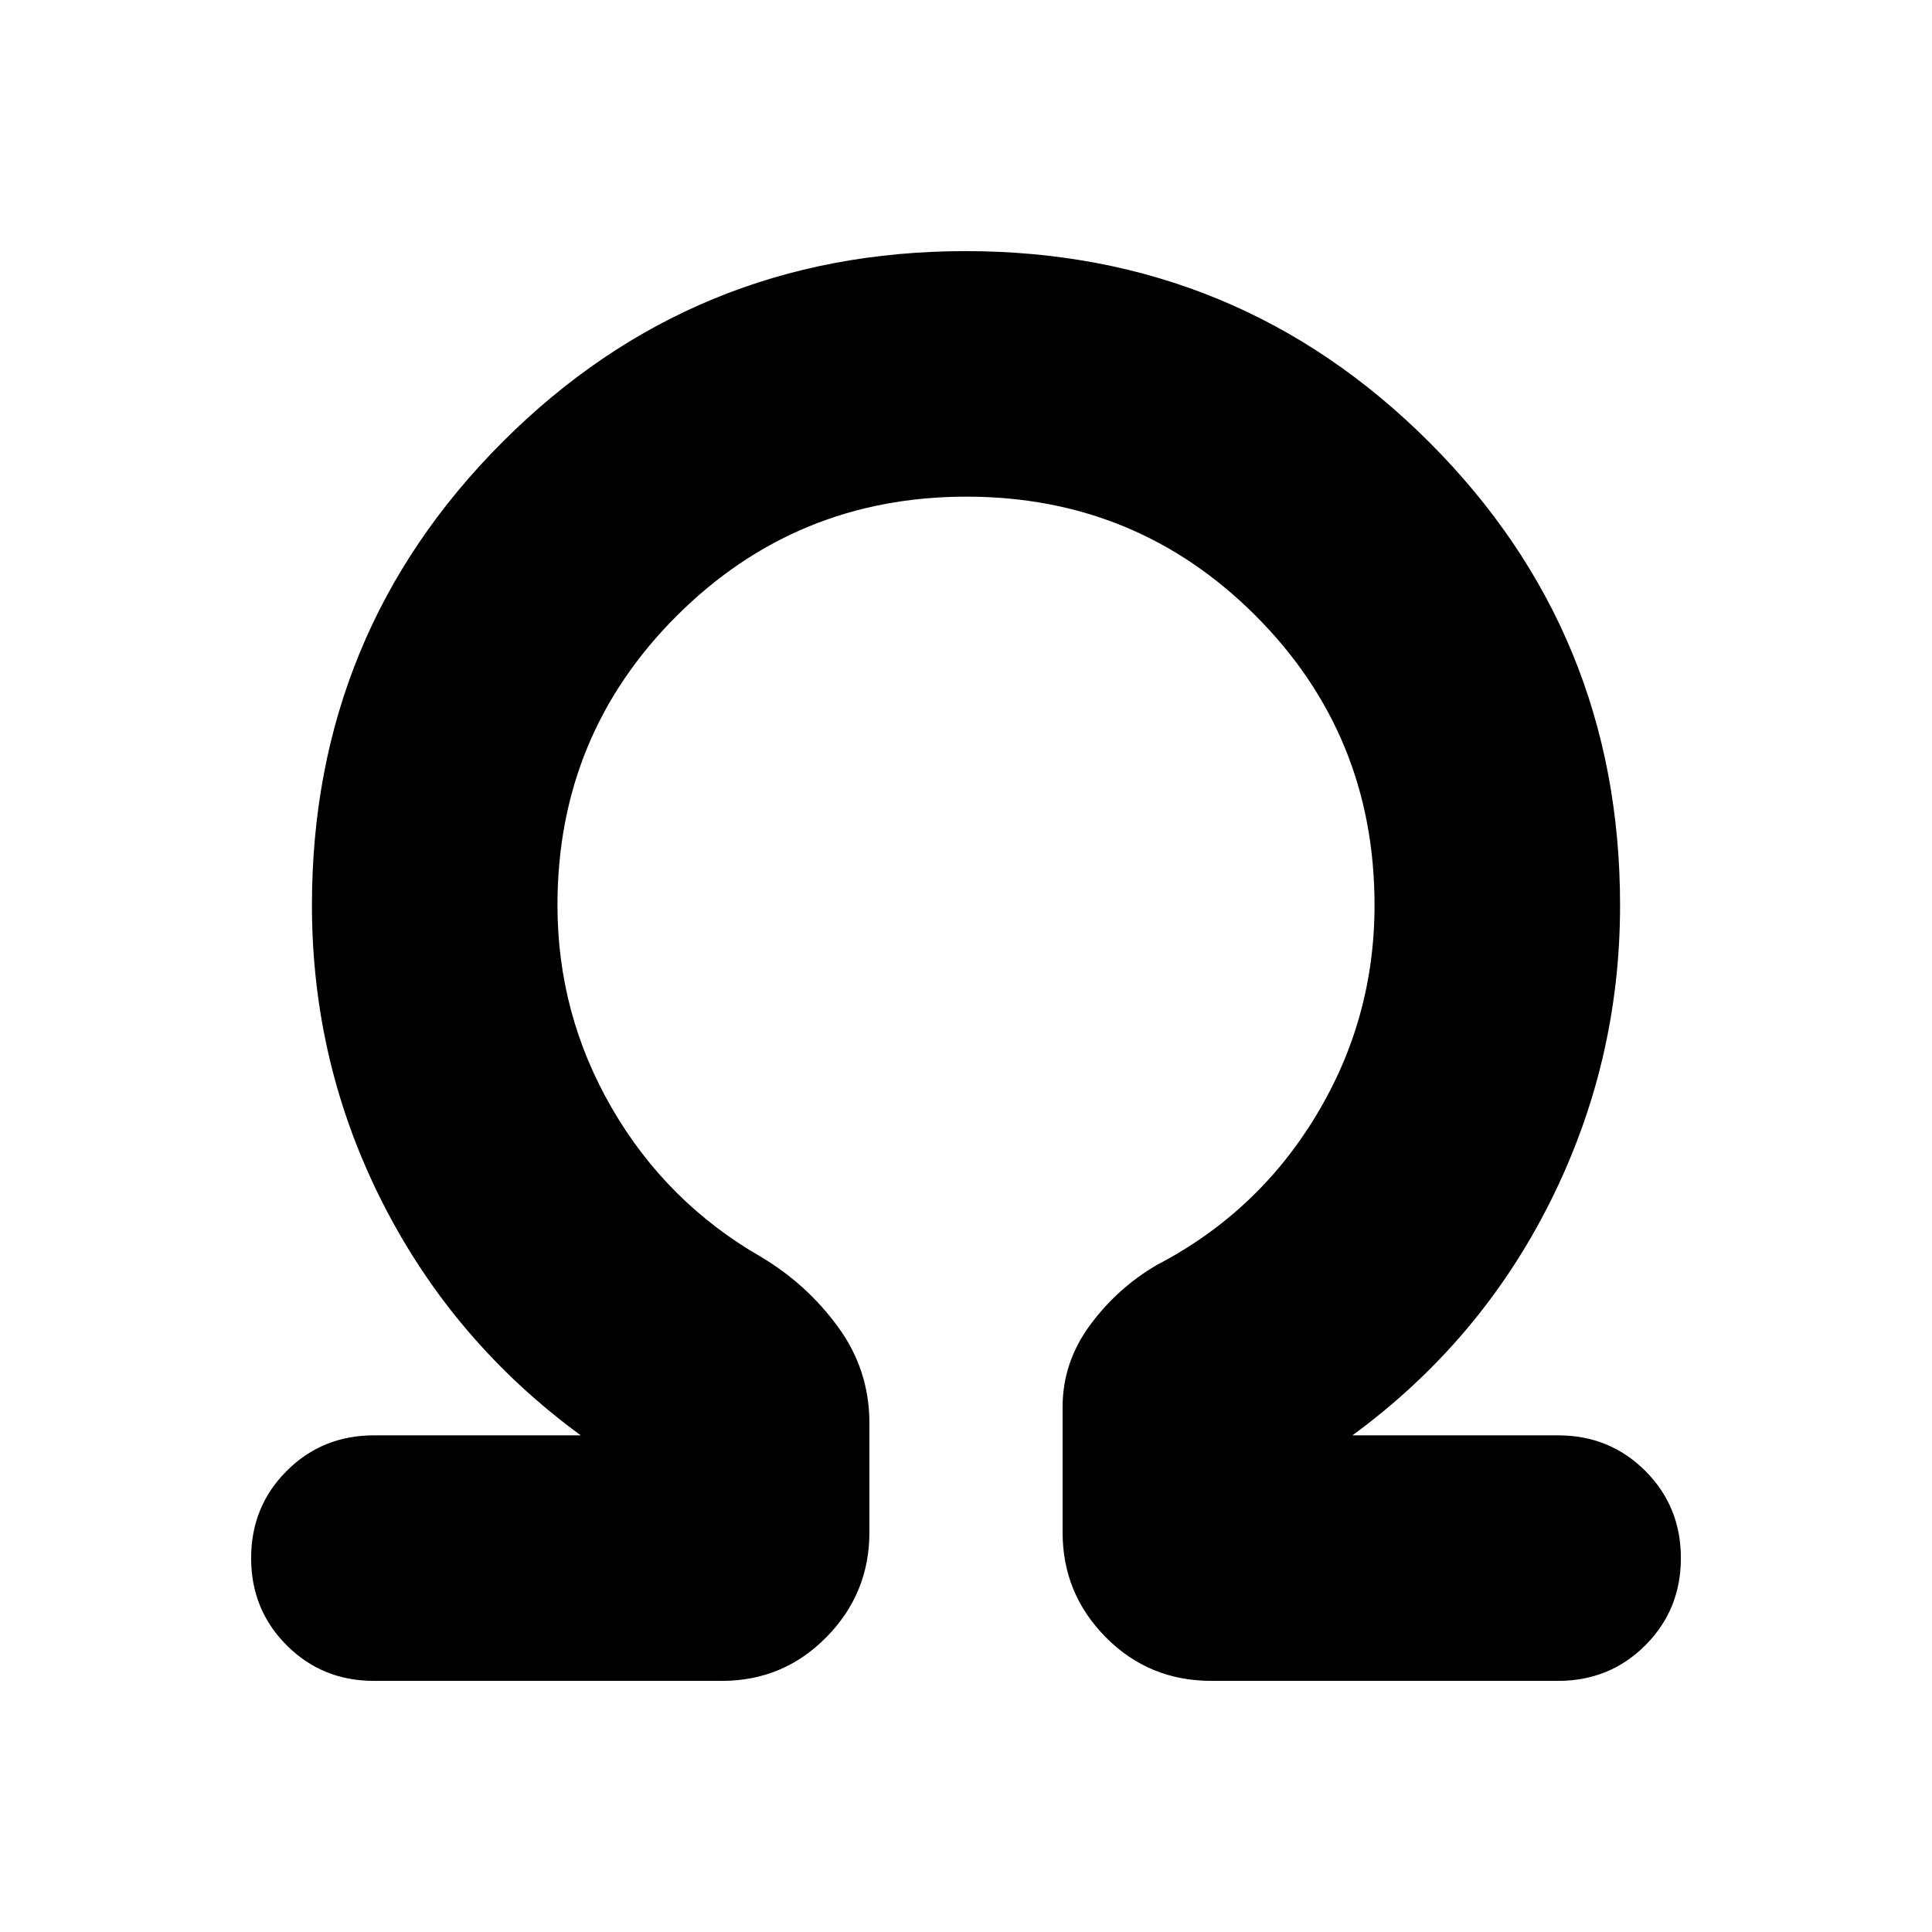 <svg xmlns="http://www.w3.org/2000/svg" height="20" viewBox="0 96 960 960" width="20"><path d="M480.231 342.783q-84.579 0-143.904 59.162-59.326 59.162-59.326 143.837 0 54.149 27.065 100.9 27.064 46.751 73.89 73.751 22.826 13.522 38.435 34.873Q432 776.656 432 803.087v54.348q0 30.413-21.402 52.098-21.403 21.685-51.816 21.685h-173q-25.652 0-43.326-17.674t-17.674-43.326q0-25.653 17.674-43.327t43.326-17.674h102.782q-63.348-46.391-98.456-115.544-35.109-69.152-35.109-147.891 0-135.393 94.741-230.197 94.741-94.803 230.044-94.803t230.26 94.803q94.957 94.804 94.957 230.197 0 78.174-34.826 147.609t-98.174 115.826h102.217q25.652 0 43.326 17.674t17.674 43.327q0 25.652-17.674 43.326t-43.326 17.674H602.006q-31.136 0-52.571-21.685T528 857.435v-62.33q0-22.106 13.609-40.628t33.435-30.044q49.826-26 78.89-74.064 29.065-48.065 29.065-104.587 0-84.675-59.095-143.837-59.095-59.162-143.673-59.162Z"/></svg>